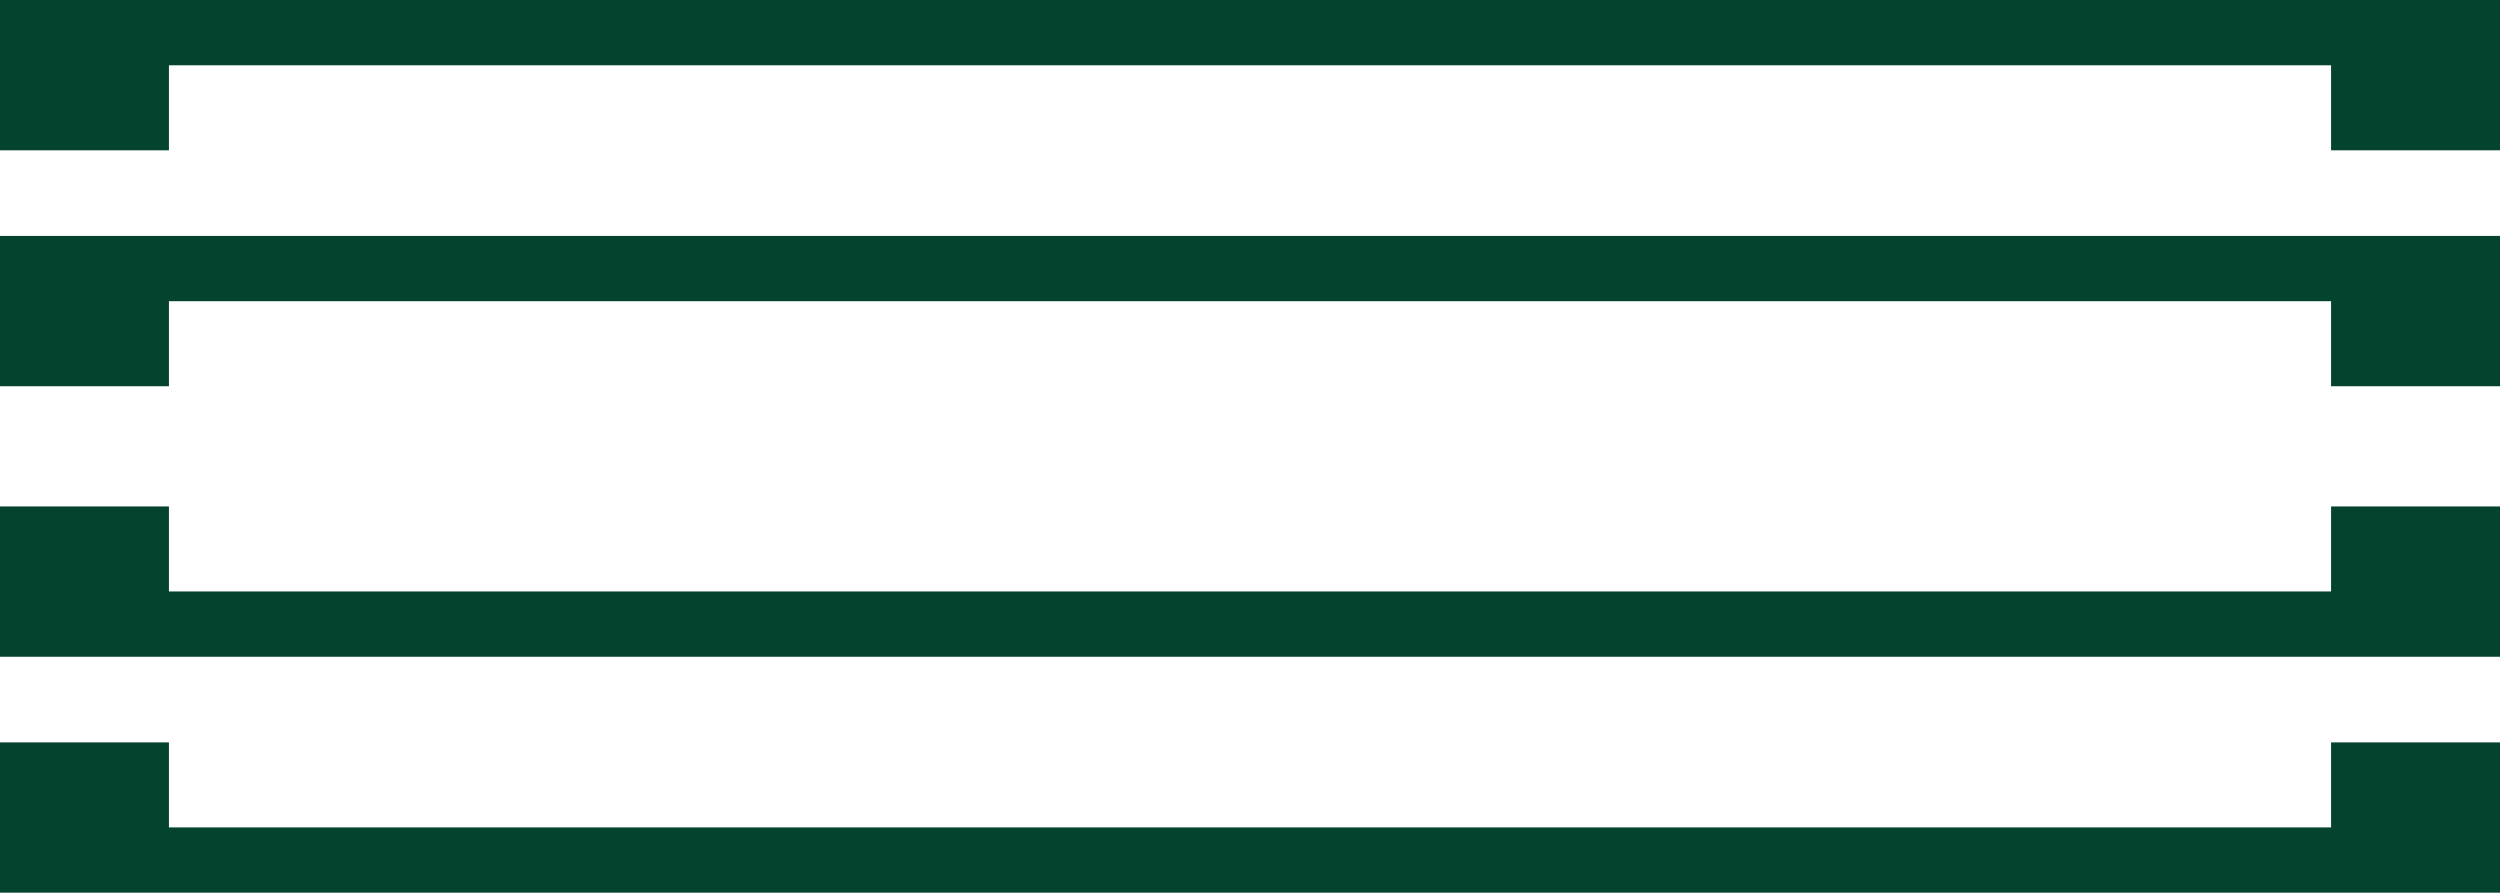 <svg xmlns="http://www.w3.org/2000/svg" viewBox="0 0 294.06 105"><defs><style>.cls-1{fill:#04432e;}</style></defs><g id="Layer_2" data-name="Layer 2"><g id="Layer_1-2" data-name="Layer 1"><path class="cls-1" d="M294.06,87.32V105H0V87.32H19.87v10H274.19v-10Z"/><path class="cls-1" d="M294.06,59.57V77.25H0V59.57H19.87v10H274.19v-10Z"/><path class="cls-1" d="M274.19,45.43v-10H19.87v10H0V27.75H294.06V45.43Z"/><path class="cls-1" d="M274.19,17.68v-10H19.87v10H0V0H294.06V17.68Z"/></g></g></svg>